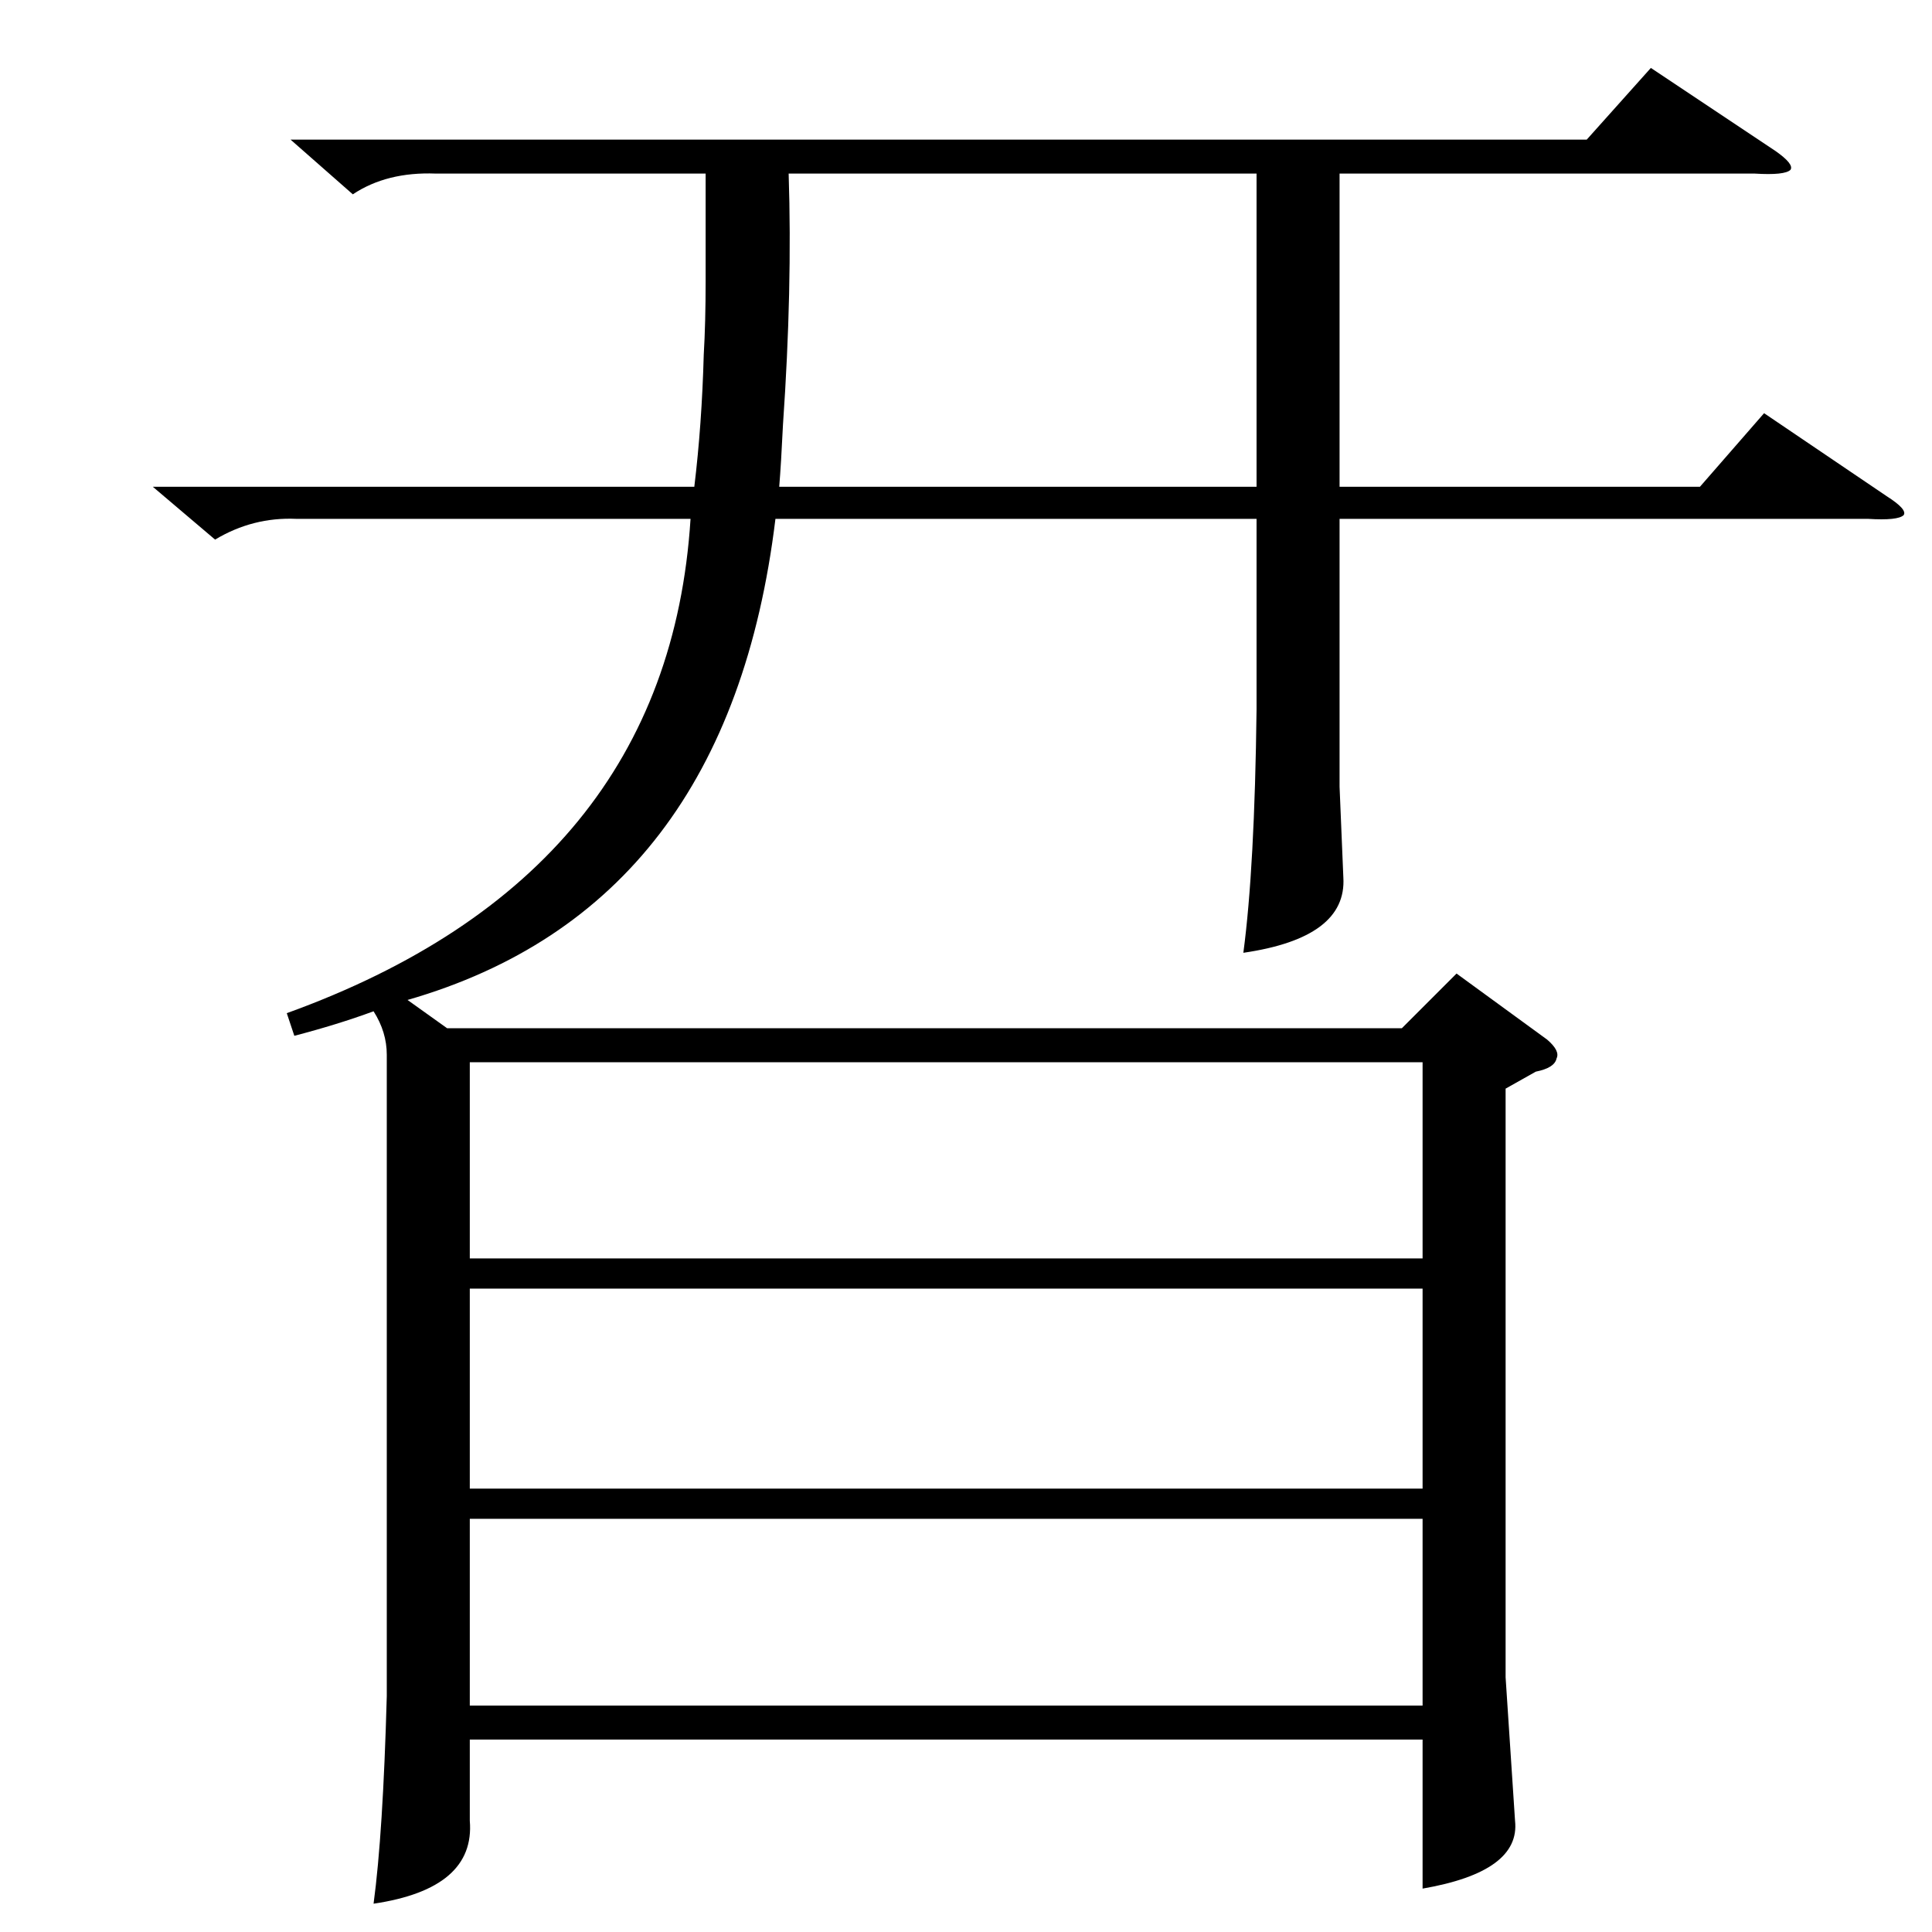 <?xml version="1.0" standalone="no"?>
<!DOCTYPE svg PUBLIC "-//W3C//DTD SVG 1.1//EN" "http://www.w3.org/Graphics/SVG/1.1/DTD/svg11.dtd" >
<svg xmlns="http://www.w3.org/2000/svg" xmlns:xlink="http://www.w3.org/1999/xlink" version="1.1" viewBox="0 -205 1024 1024">
  <g transform="matrix(1 0 0 -1 0 819)">
   <path fill="currentColor"
d="M81 766h287q4 33 5 70q1 17 1 39v57h-143q-26 1 -44 -11l-33 29h687l34 38l66 -44q10 -7 8 -10q-3 -3 -19 -2h-220v-166h191l34 39l65 -44q11 -7 9 -10q-3 -3 -19 -2h-280v-142l2 -48q2 -32 -53 -40q6 45 7 129v101h-255q-25 -206 -195 -255l21 -15h506l29 29l48 -35
q7 -6 5 -10q-1 -5 -11 -7l-16 -9v-312l5 -76q3 -27 -49 -36v79h-505v-43q3 -36 -51 -44q5 37 7 110v340q0 12 -7 23q-19 -7 -42 -13l-4 12q202 73 214 262h-209q-23 1 -43 -11zM754 341h-505v-106h505v106zM249 357h505v104h-505v-104zM754 219h-505v-99h505v99zM666 932
h-248q2 -61 -3 -133q-1 -21 -2 -33h253v166z" />
  </g>

</svg>
